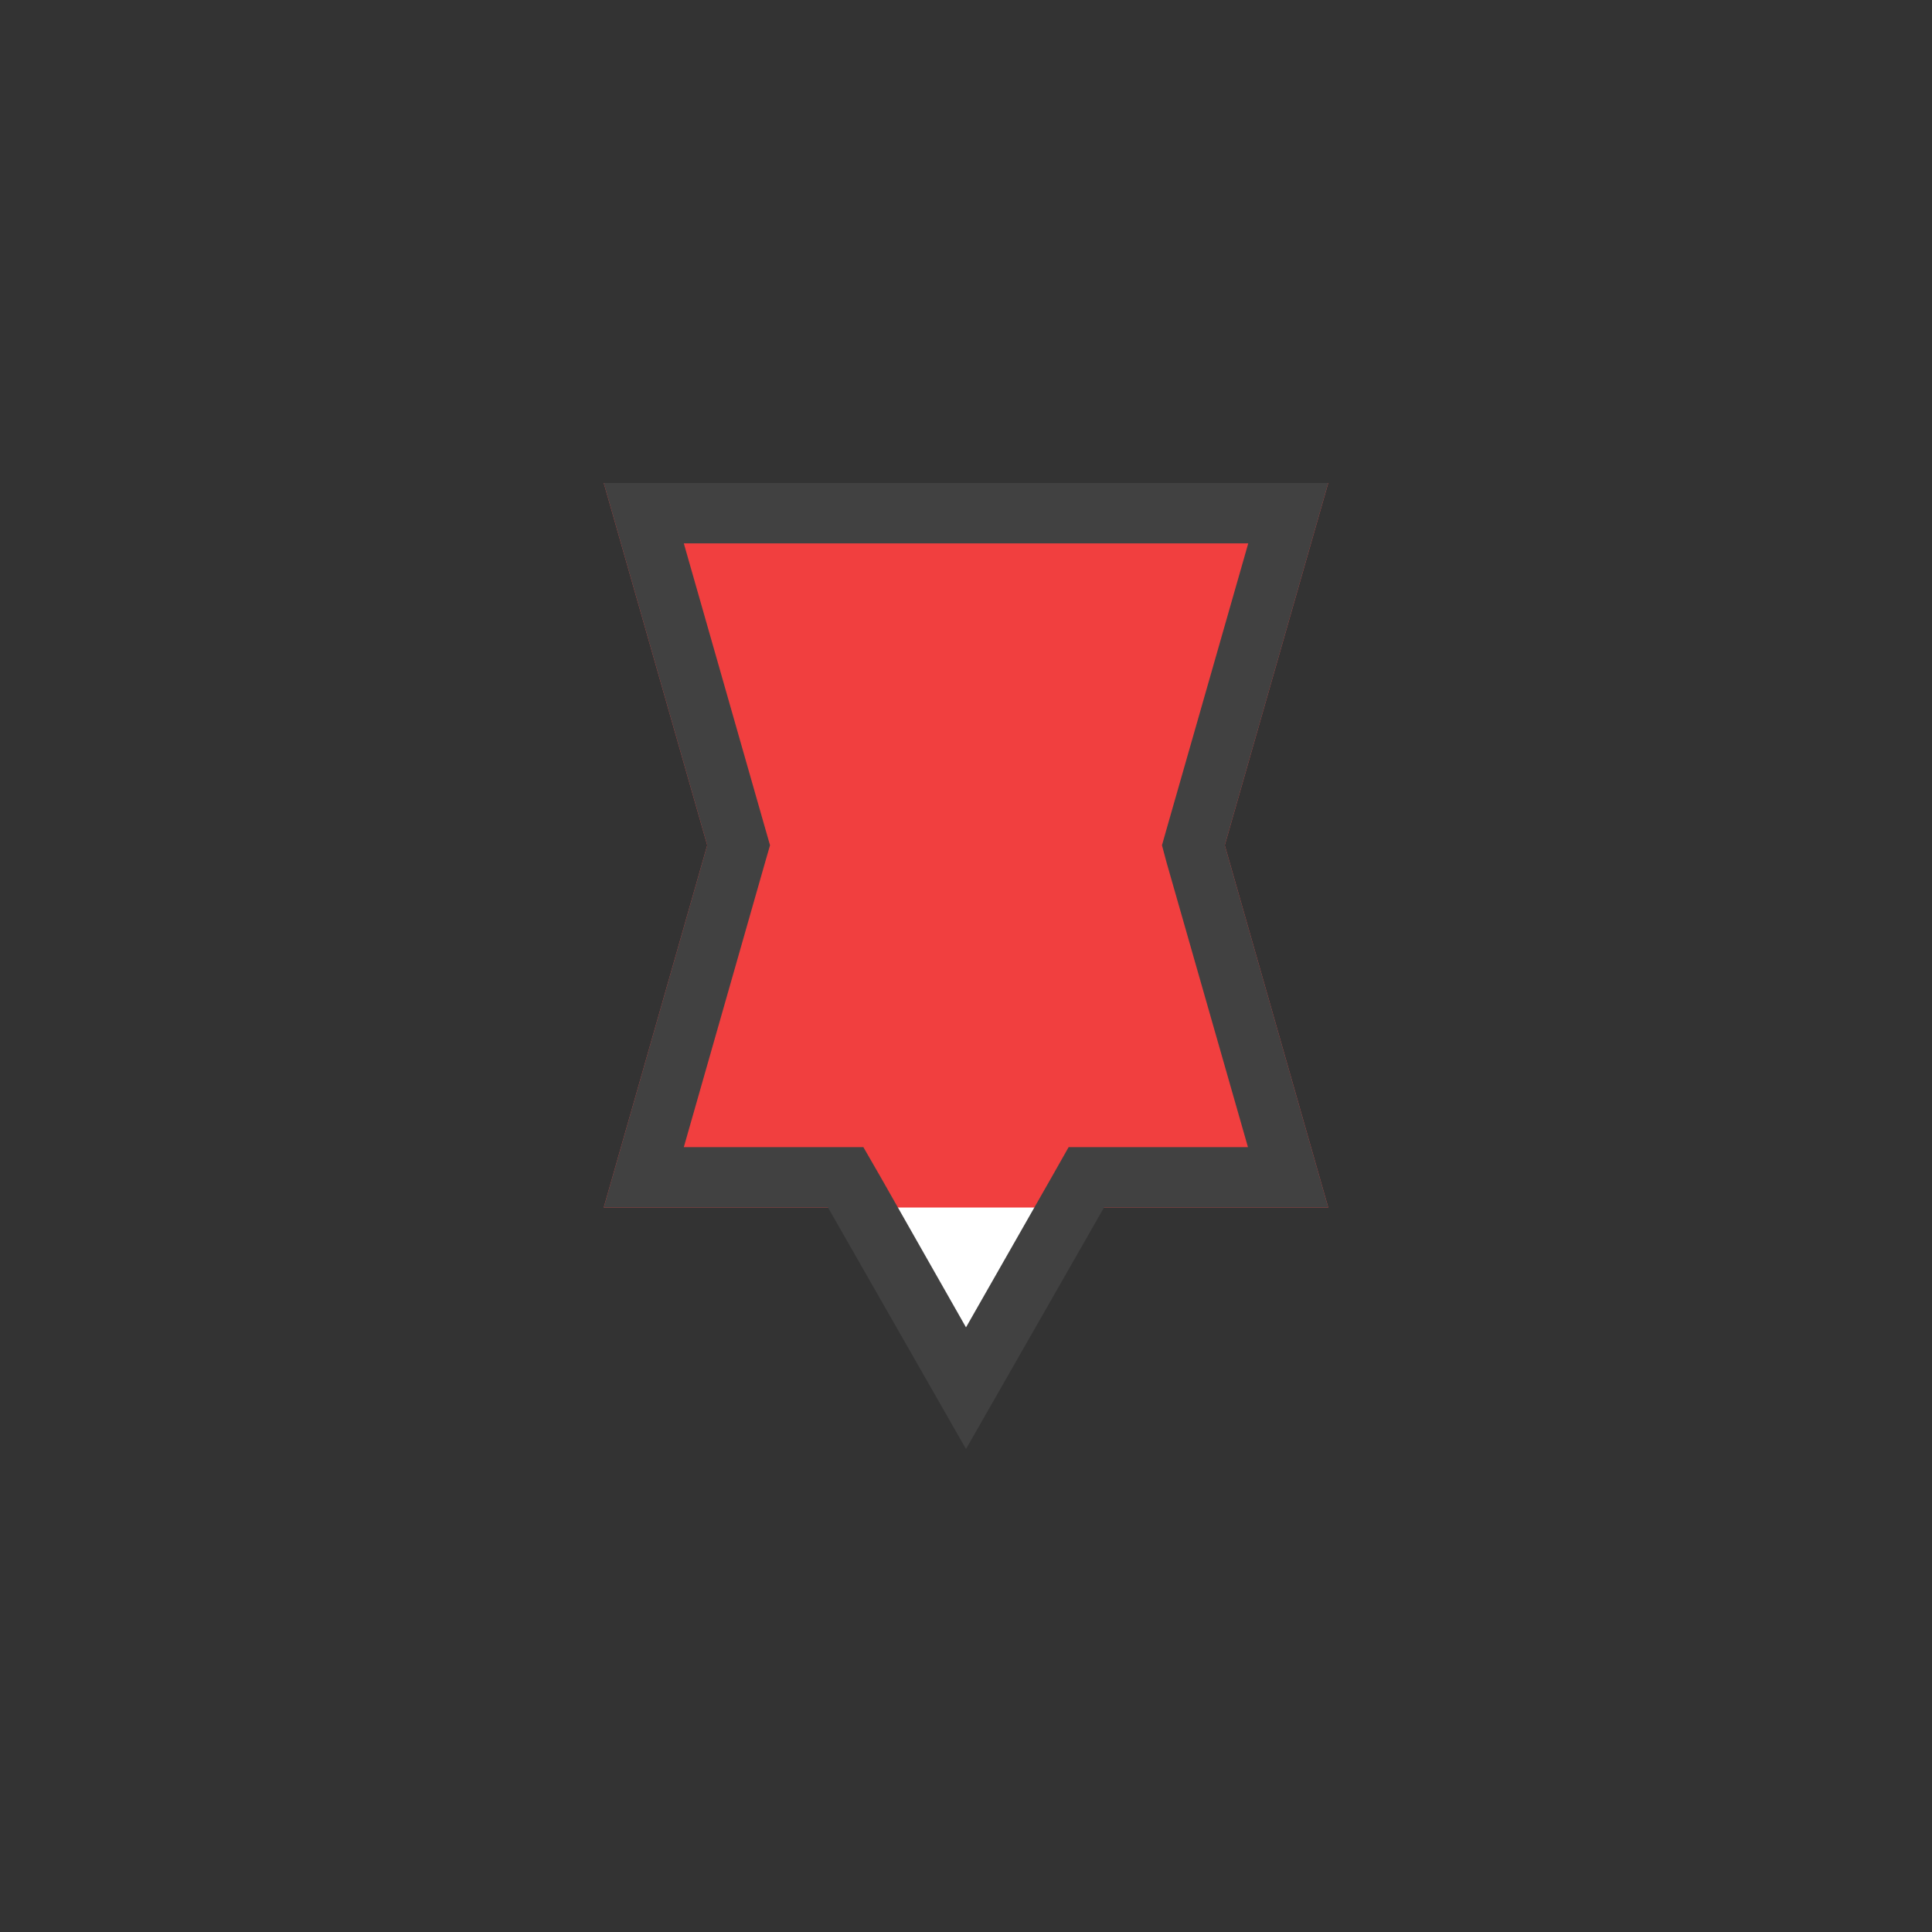 <svg xmlns="http://www.w3.org/2000/svg" width="32" height="32" viewBox="0 0 32 32">
  <rect x="0" y="0" width="32" height="32" fill="#333333" stroke="none"/>
  <g id="MarkerE.sema4.S" transform="translate(3724 -1043)">
    <rect id="Rectangle_1005" data-name="Rectangle 1005" width="32" height="32" transform="translate(-3724 1043)" fill="none"/>
    <path id="Path_2888" data-name="Path 2888" d="M16,22.992l-1.852-3.24L14,19.5H10.663l1.532-5.363L12.234,14l-.039-.137L10.663,8.5H21.337l-1.532,5.362L19.766,14l.039.137L21.337,19.5H18l-.144.252Z" transform="translate(-3724 1043)" fill="#fff"/>
    <path id="Path_2889" data-name="Path 2889" d="M0,0H12L10.286,6,12,12H0L1.714,6Z" transform="translate(-3714 1051)" fill="#f13f3f"/>
    <path id="Path_2890" data-name="Path 2890" d="M16,21.985,17.417,19.5,17.7,19h2.97l-1.351-4.725L19.246,14l.078-.275L20.675,9H11.326l1.349,4.725.079.275-.079.274L11.326,19H14.3l.288.5L16,21.985M16,24l-2.286-4H10l1.714-6L10,8H22l-1.714,6L22,20H18.286Z" transform="translate(-3724 1043)" fill="#414141"/>
  </g>
</svg>

